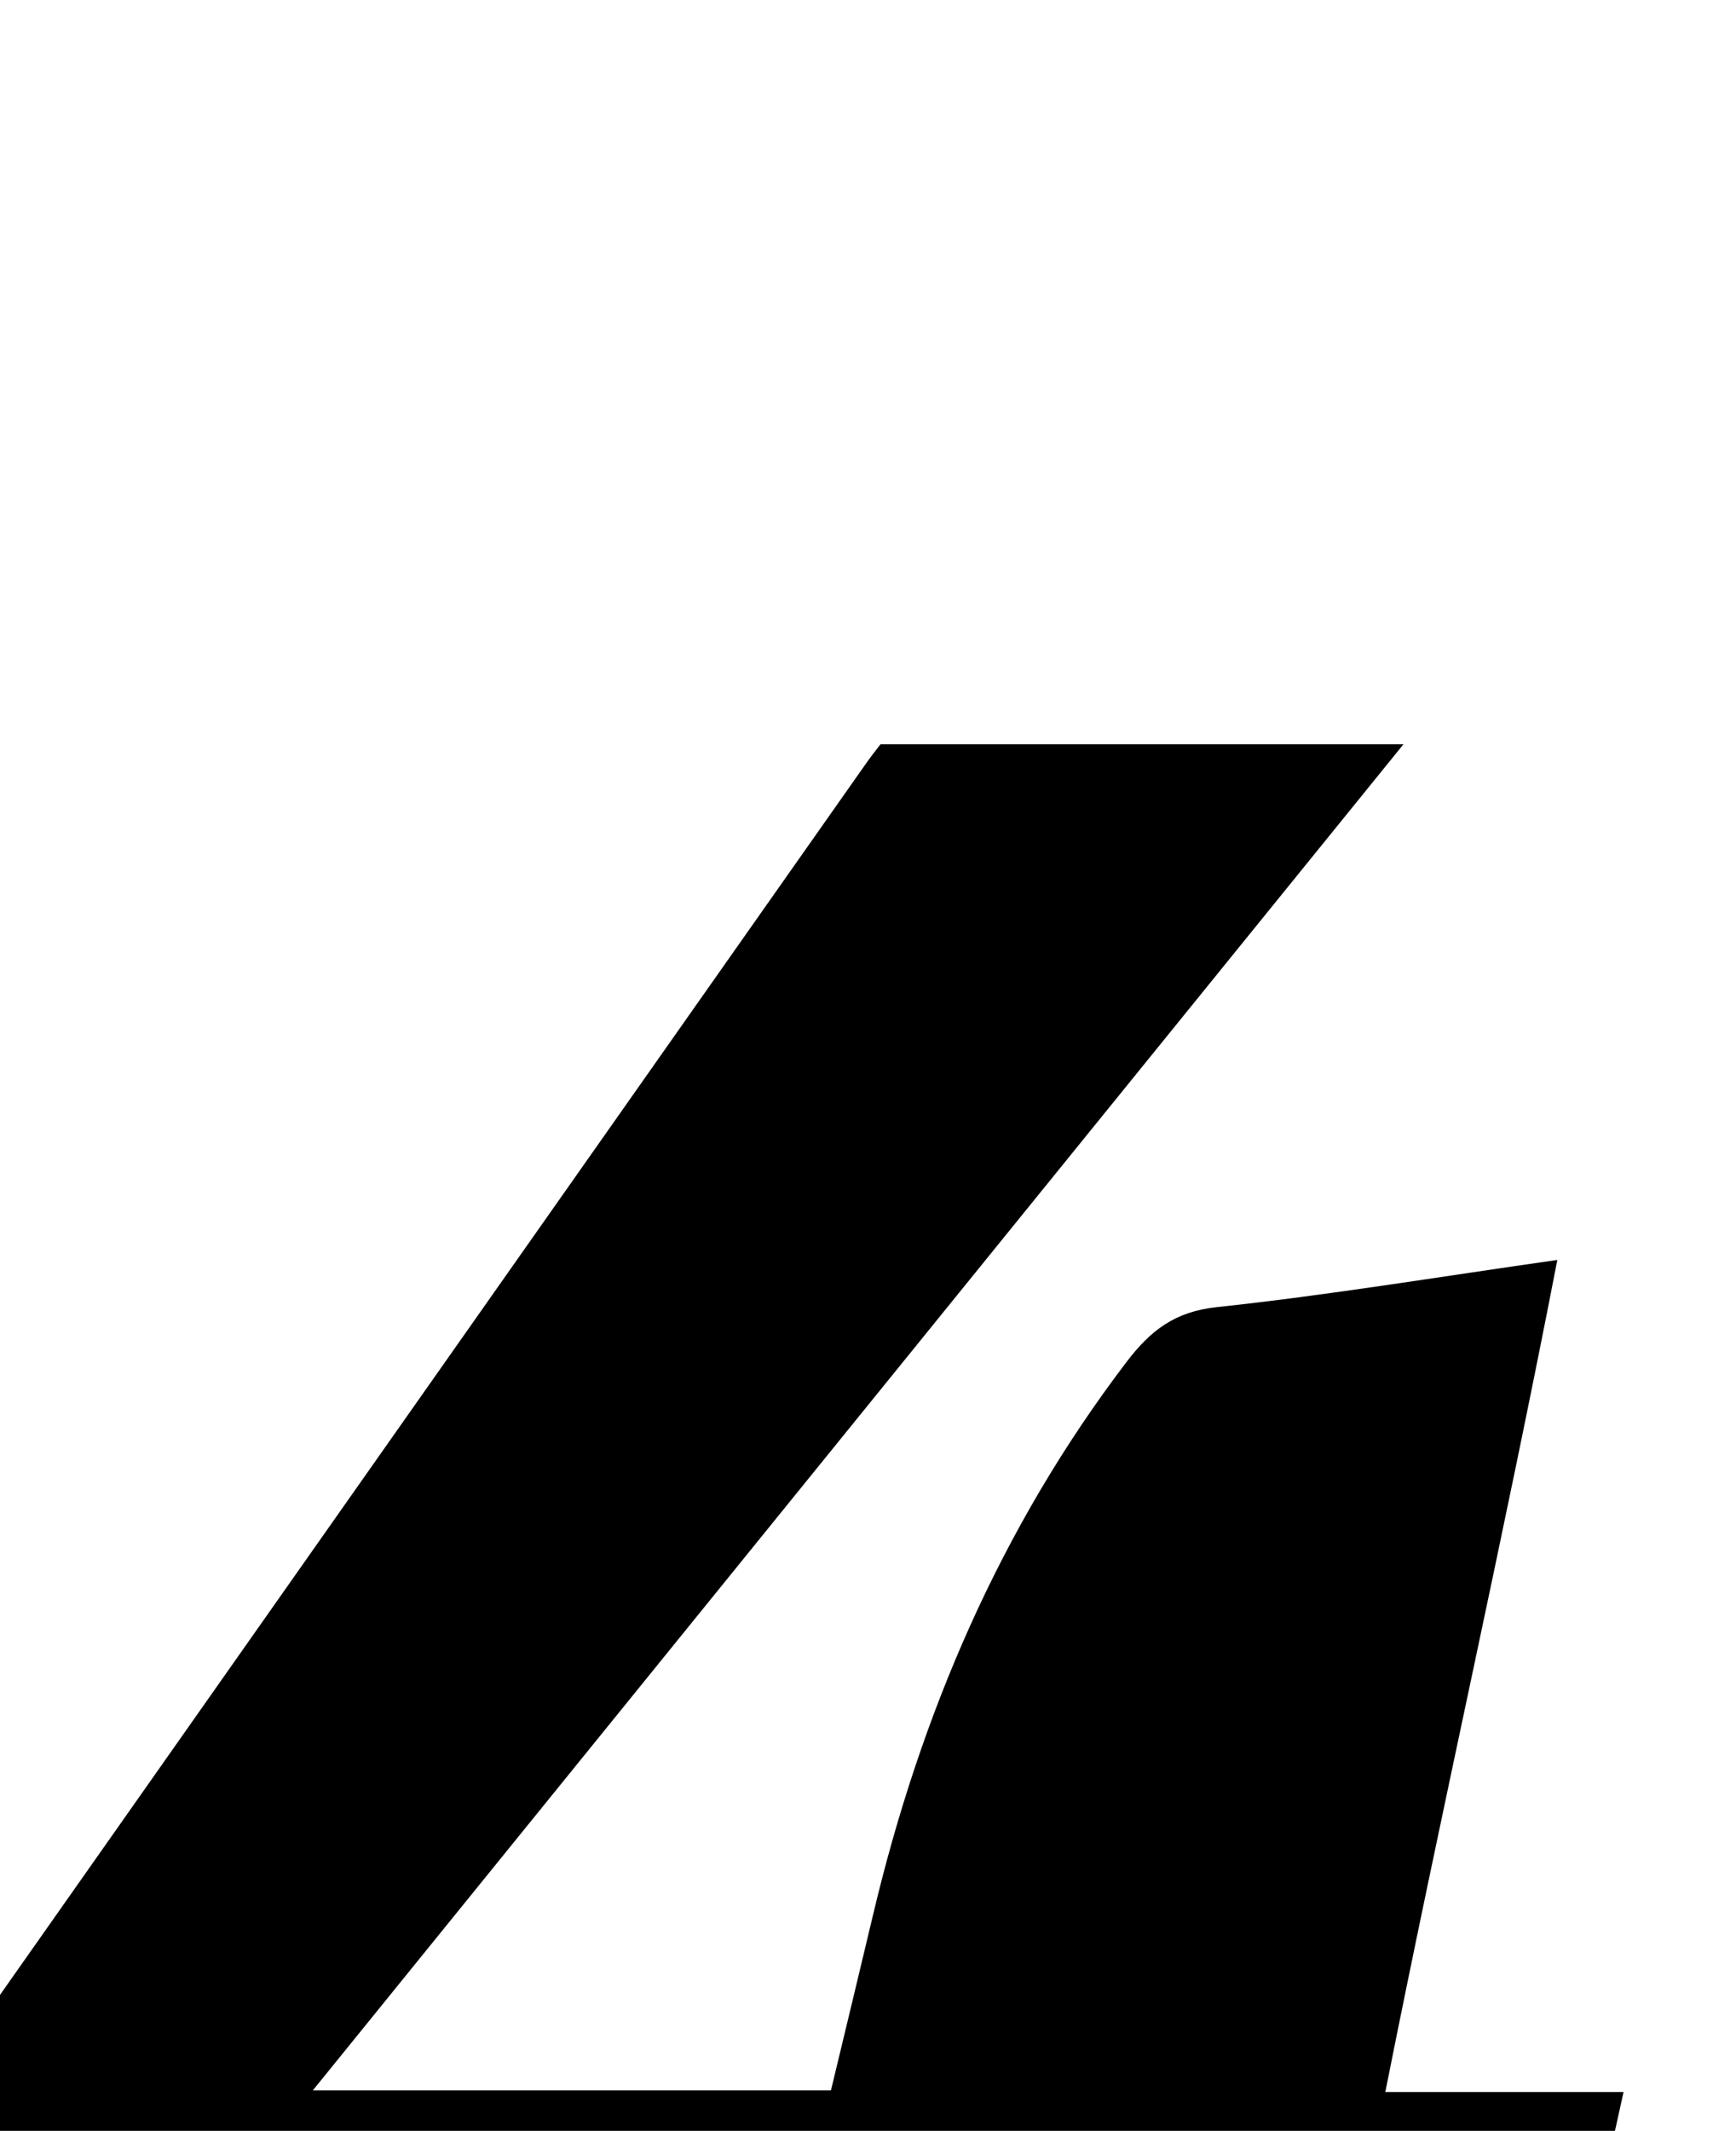 <?xml version="1.0" encoding="iso-8859-1"?>
<!-- Generator: Adobe Illustrator 25.2.1, SVG Export Plug-In . SVG Version: 6.00 Build 0)  -->
<svg version="1.1" xmlns="http://www.w3.org/2000/svg" xmlns:xlink="http://www.w3.org/1999/xlink" x="0px" y="0px"
	 viewBox="0 0 170.965 209.724" style="enable-background:new 0 0 170.965 209.724;" xml:space="preserve">
<g>
	<path d="M120.876,277.29c-18.333,1.887-36.345,3.74-55.254,5.686c3.304-18.5,7.791-36.29,11.374-54.795
		c-29.284,0-58.342,0-88.068,0c1.824-8.149,3.466-15.699,5.251-23.216c0.254-1.069,1.163-1.999,1.831-2.949
		c29.8-42.358,59.606-84.712,89.415-127.064c0.379-0.539,0.797-1.051,1.291-1.699c16.85,0,33.743,0,51.501,0
		c-35.949,44.343-71.43,88.108-107.404,132.482c17.47,0,34.029,0,51.022,0c1.365-5.681,2.765-11.446,4.133-17.219
		c4.7-19.827,12.564-38.18,24.99-54.485c2.347-3.079,4.741-4.937,8.867-5.378c10.896-1.164,21.724-2.962,33.543-4.645
		c-5.32,27.483-11.45,54.27-16.938,81.891c7.92,0,15.472,0,23.462,0c-1.693,7.658-3.232,14.615-4.848,21.921
		c-7.763,0-15.364,0-23.459,0C127.99,244.433,124.452,260.772,120.876,277.29z"/>
</g>
</svg>
